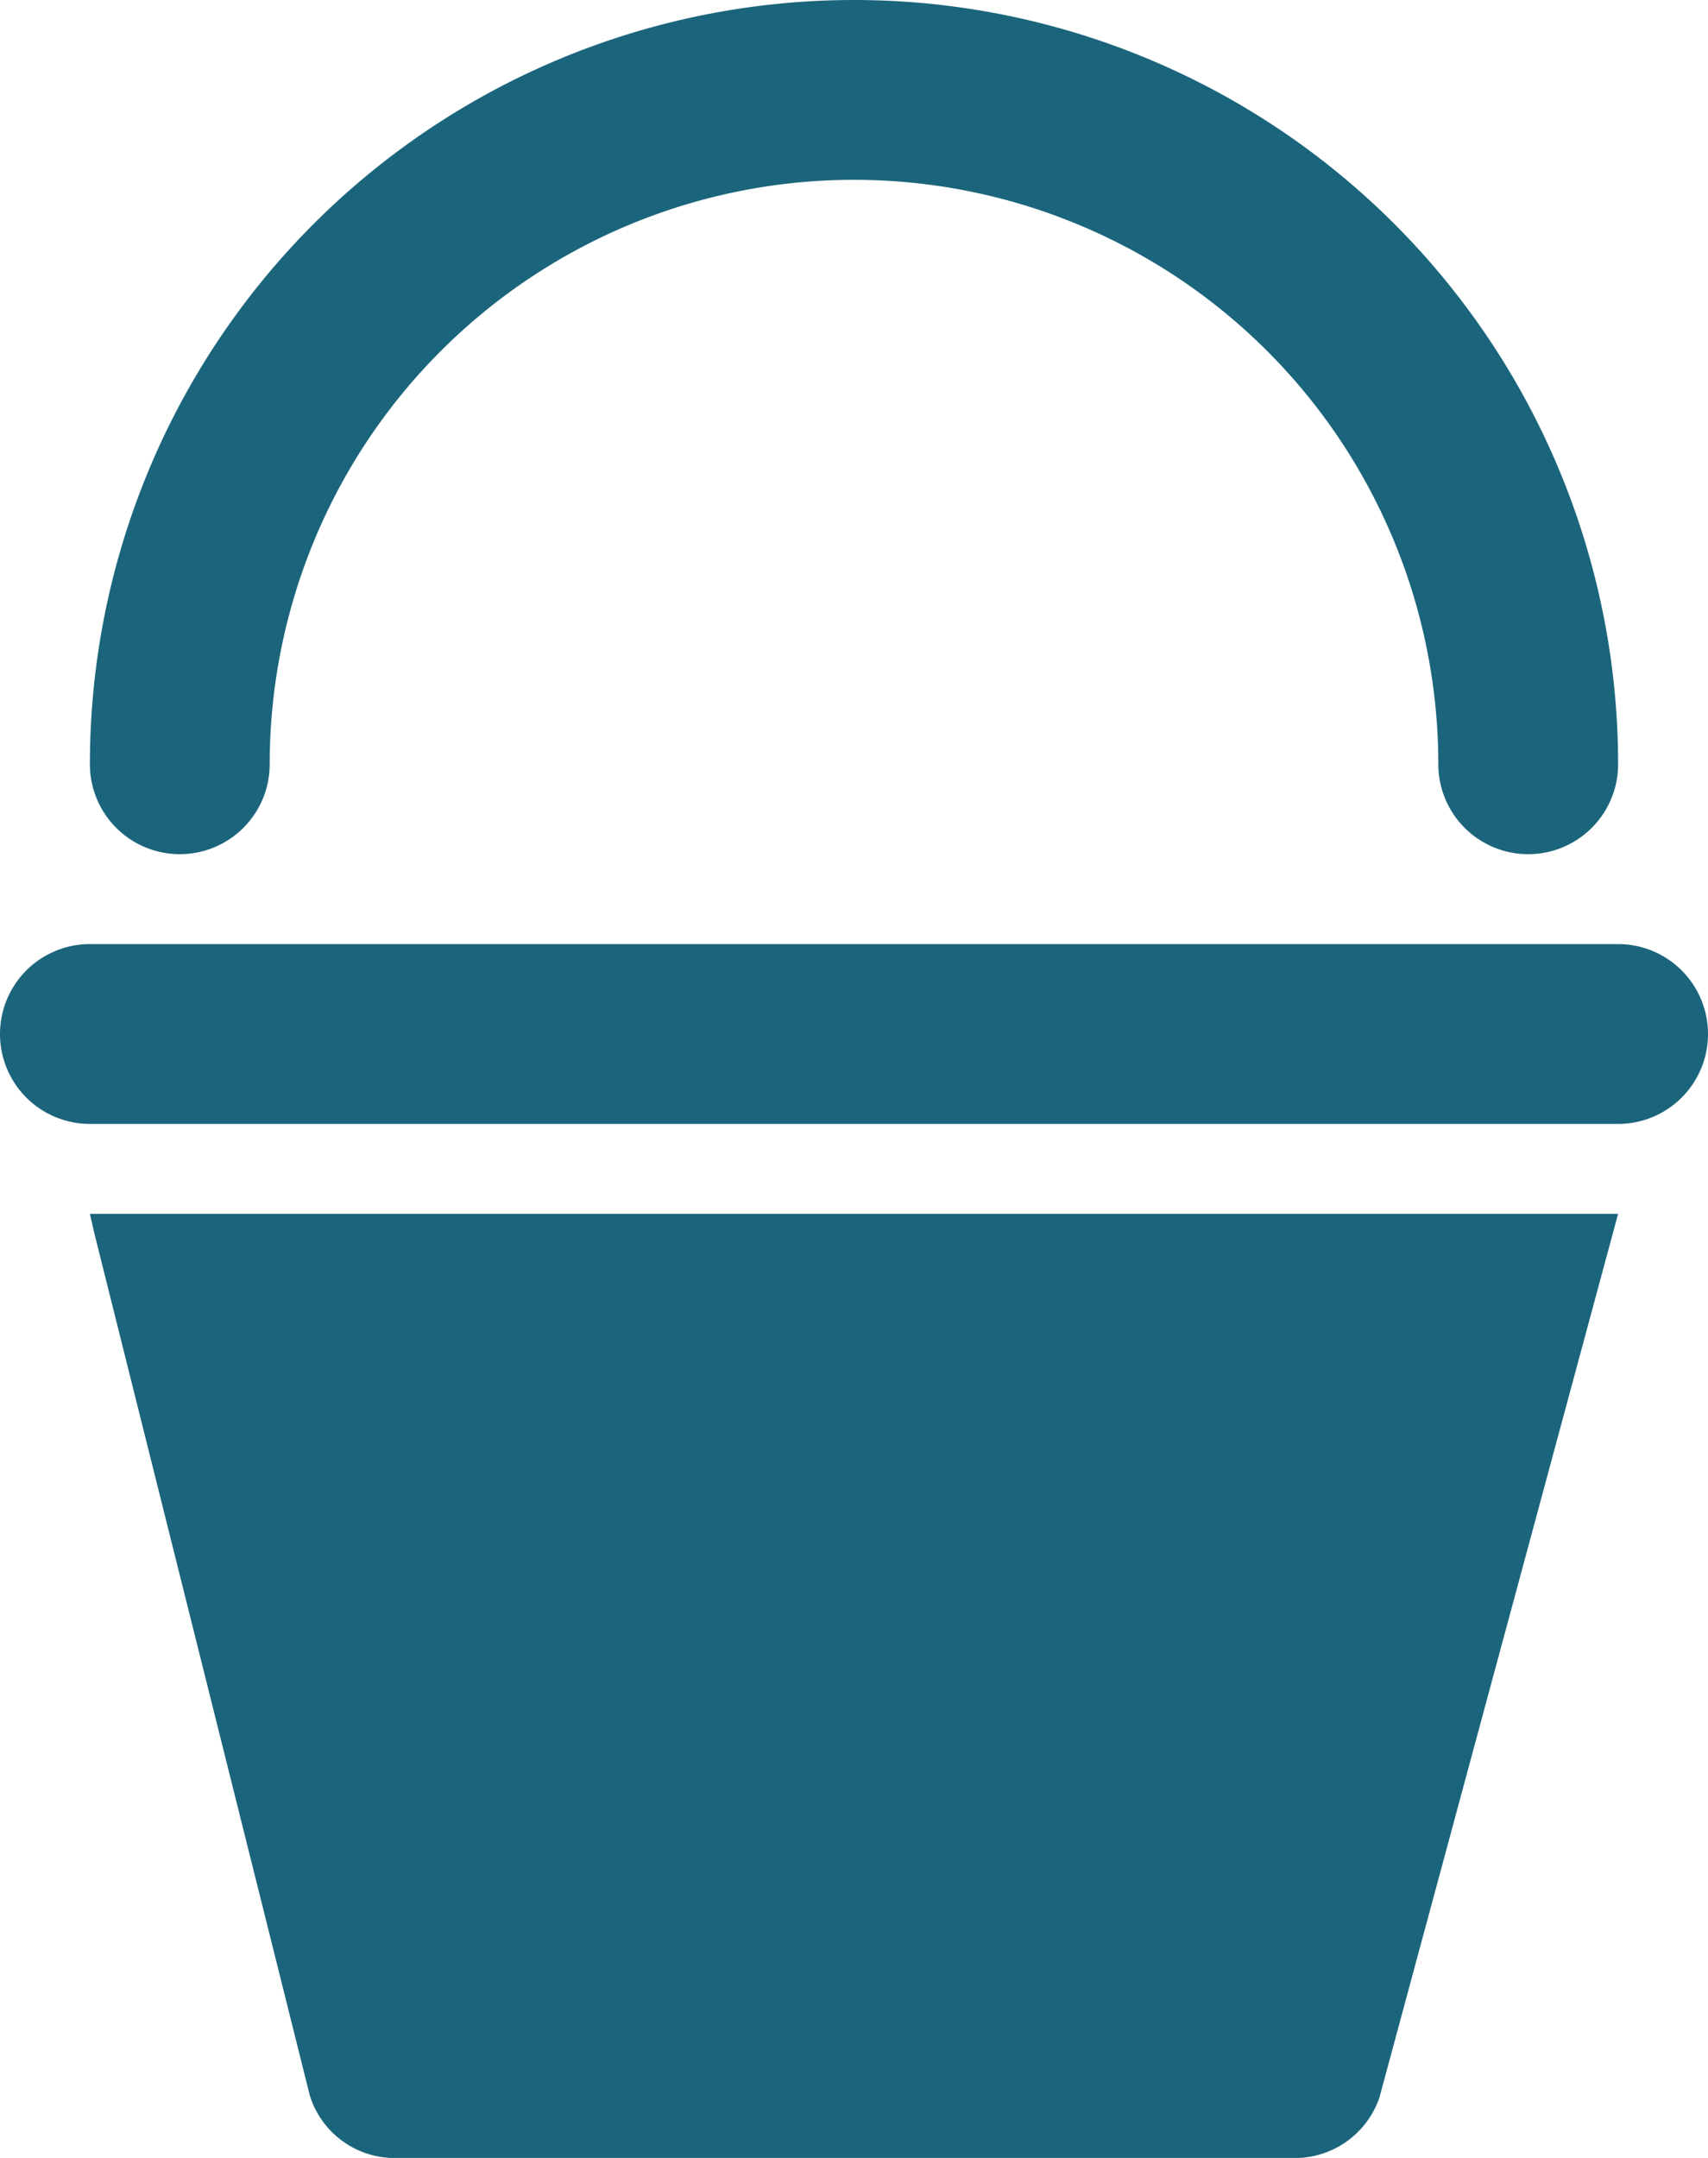 <?xml version="1.0" encoding="UTF-8"?>
<svg xmlns="http://www.w3.org/2000/svg" viewBox="0 0 38 48"><g fill="#1b657c" data-name="Layer 2"><path d="M2.1 27.438l4.796 19.186A1.98 1.98 0 0 0 8.876 48h19.842a1.987 1.987 0 0 0 1.973-1.348L36 27H2zM36 21H2a2 2 0 0 0 0 4h34a2 2 0 0 0 0-4zM4 19a2 2 0 0 0 2-2 13 13 0 0 1 26 0 2 2 0 0 0 4 0 17 17 0 0 0-34 0 2 2 0 0 0 2 2z" style="fill: #1b657c;"/></g></svg>

